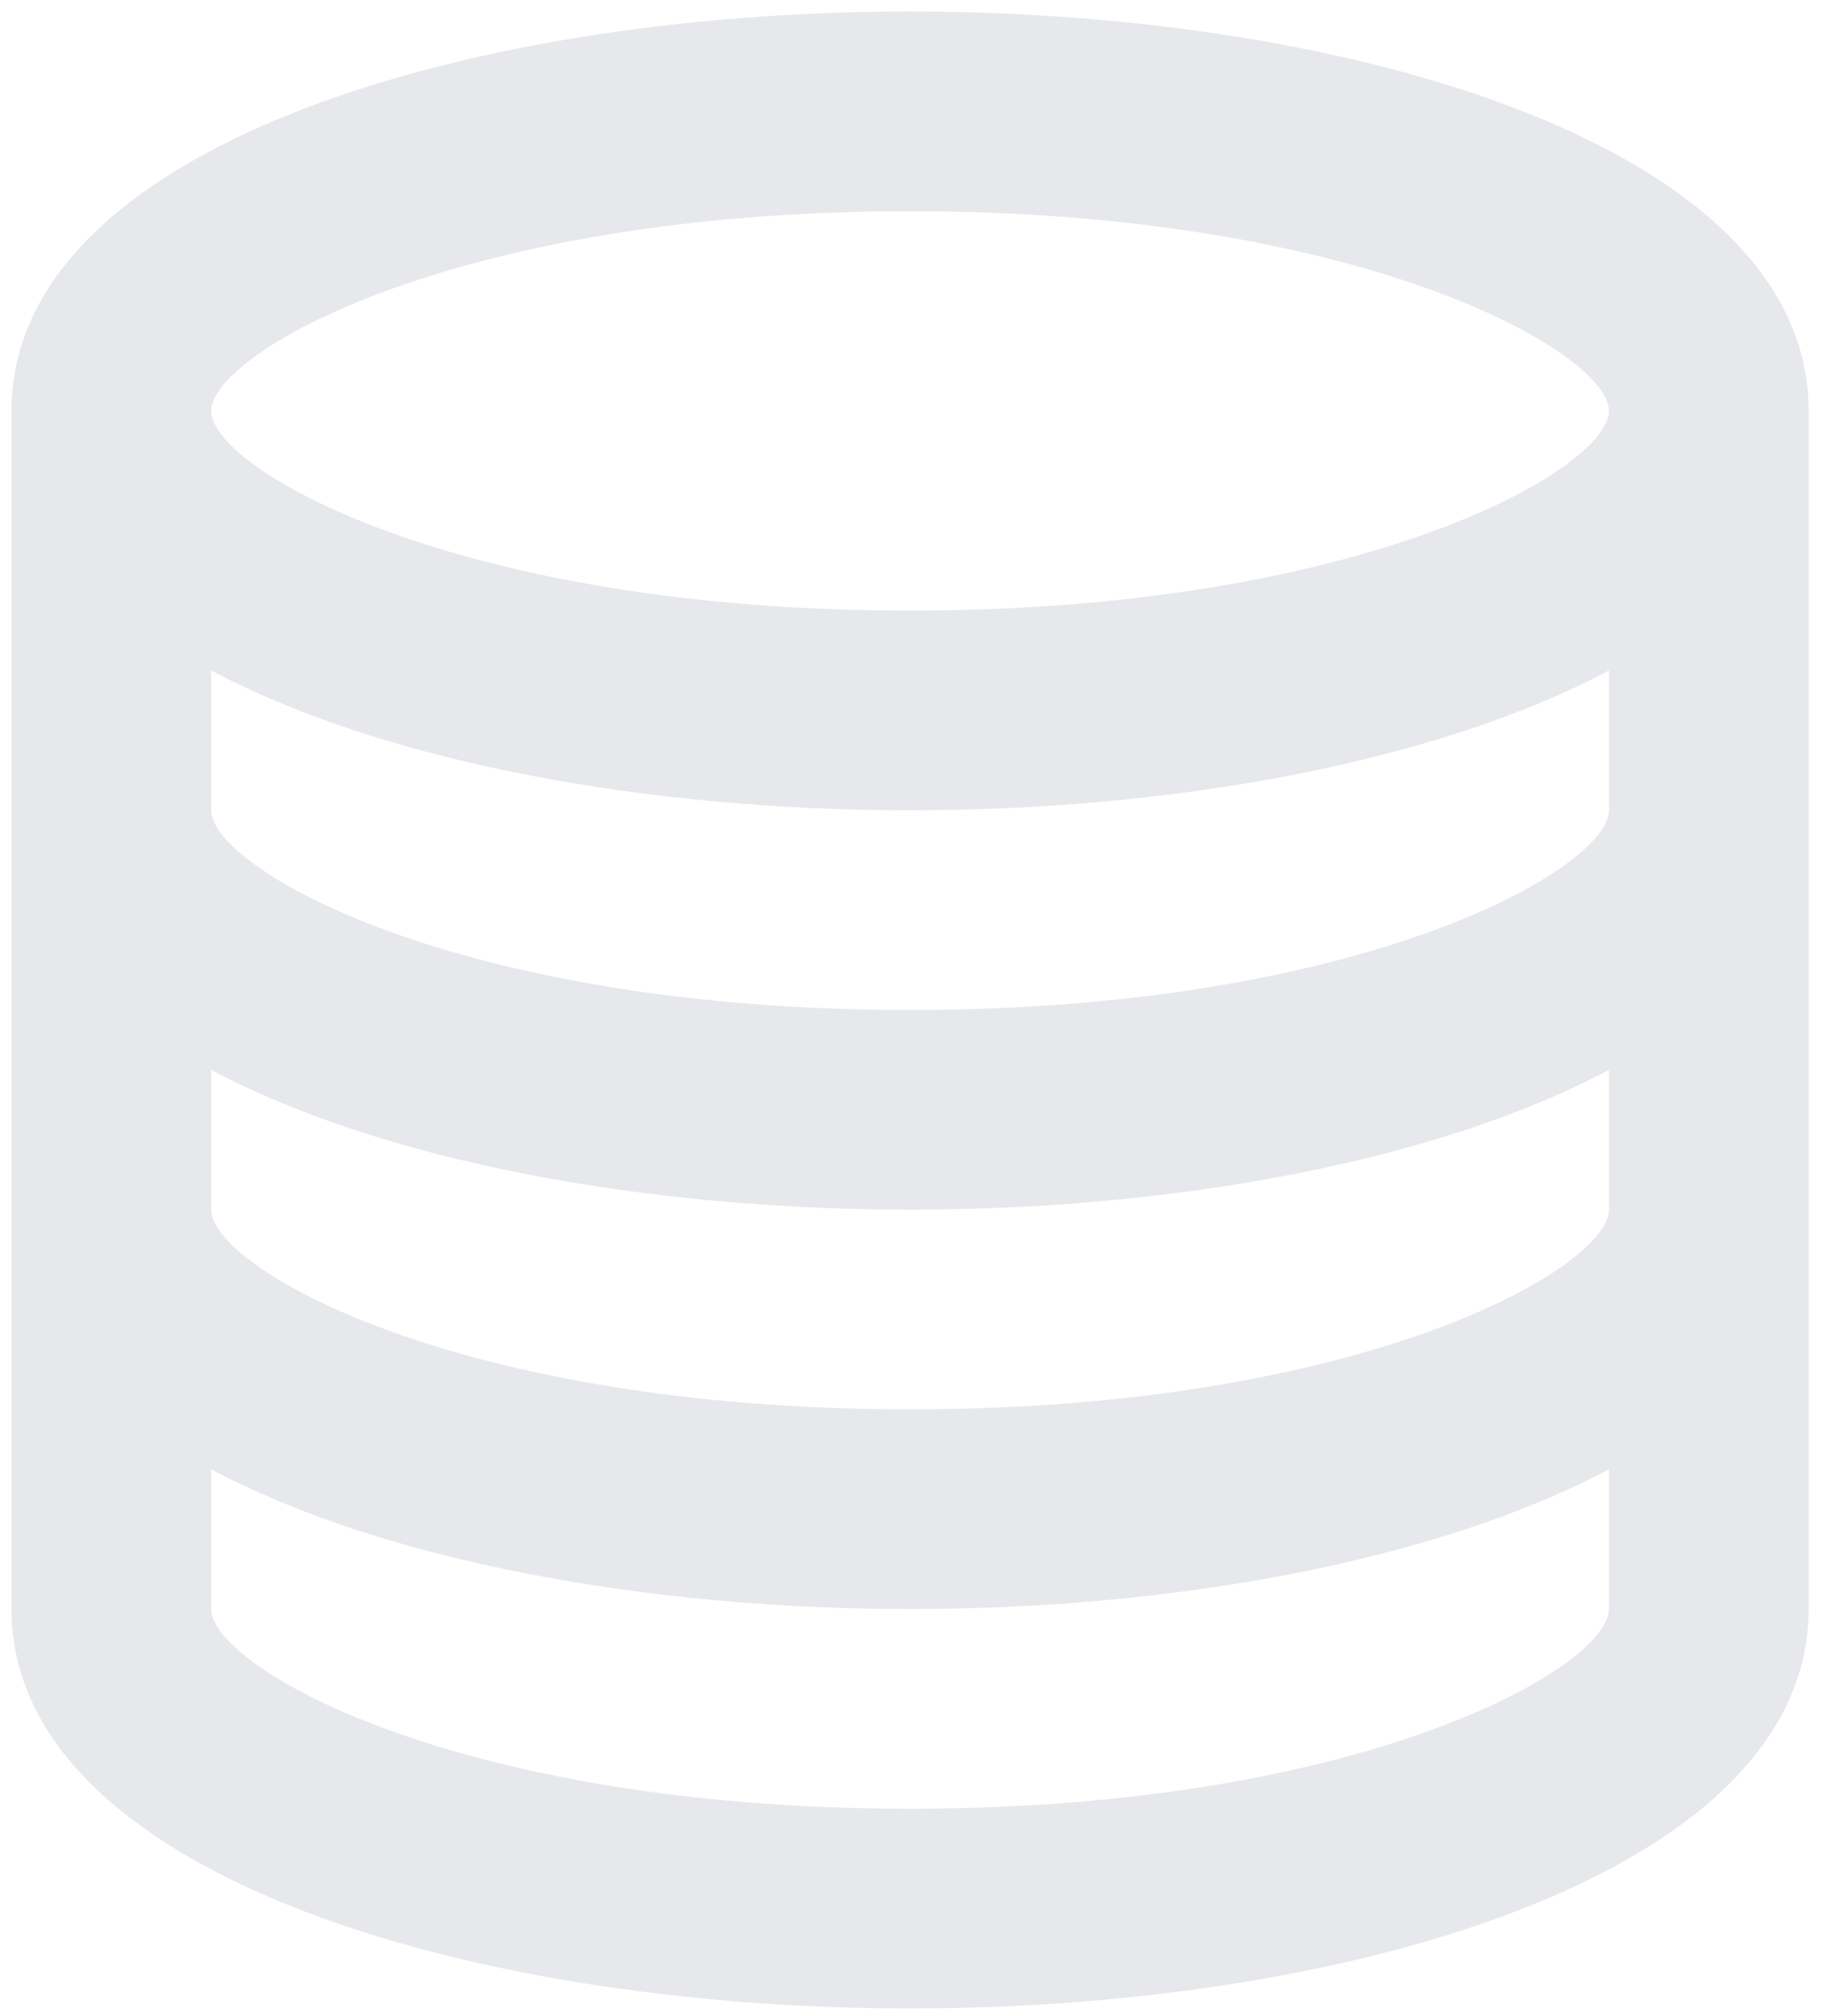 <svg width="38" height="42" xmlns="http://www.w3.org/2000/svg">
  <g fill="none" fill-rule="evenodd">
    <path d="M-6-5.998h49.92v49.922H-6z"/>
    <path d="M-6-3.92h49.92V46H-6z"/>
    <path d="M18.96.24C9.656.24.24 3.098.24 8.56v24.96c0 5.462 9.416 8.32 18.72 8.32 9.304 0 18.72-2.858 18.72-8.32V8.56c0-5.462-9.416-8.32-18.72-8.32zm0 4.16c9.458 0 14.56 2.954 14.56 4.16s-5.102 4.16-14.56 4.16S4.4 9.766 4.4 8.56 9.502 4.4 18.96 4.4zm0 33.28c-9.458 0-14.56-2.954-14.56-4.16v-2.912c3.61 1.92 9.098 2.912 14.56 2.912s10.95-.994 14.56-2.912v2.912c0 1.206-5.102 4.16-14.56 4.16zm0-8.32c-9.458 0-14.56-2.954-14.56-4.16v-2.912c3.61 1.92 9.098 2.912 14.56 2.912s10.95-.994 14.56-2.912V25.2c0 1.206-5.102 4.16-14.56 4.16zm0-8.32c-9.458 0-14.56-2.954-14.56-4.16v-2.912c3.61 1.918 9.098 2.912 14.56 2.912s10.95-.994 14.56-2.912v2.912c0 1.206-5.102 4.16-14.56 4.16z" fill="#E6E8EB" fill-rule="nonzero"/>
  </g>
</svg>